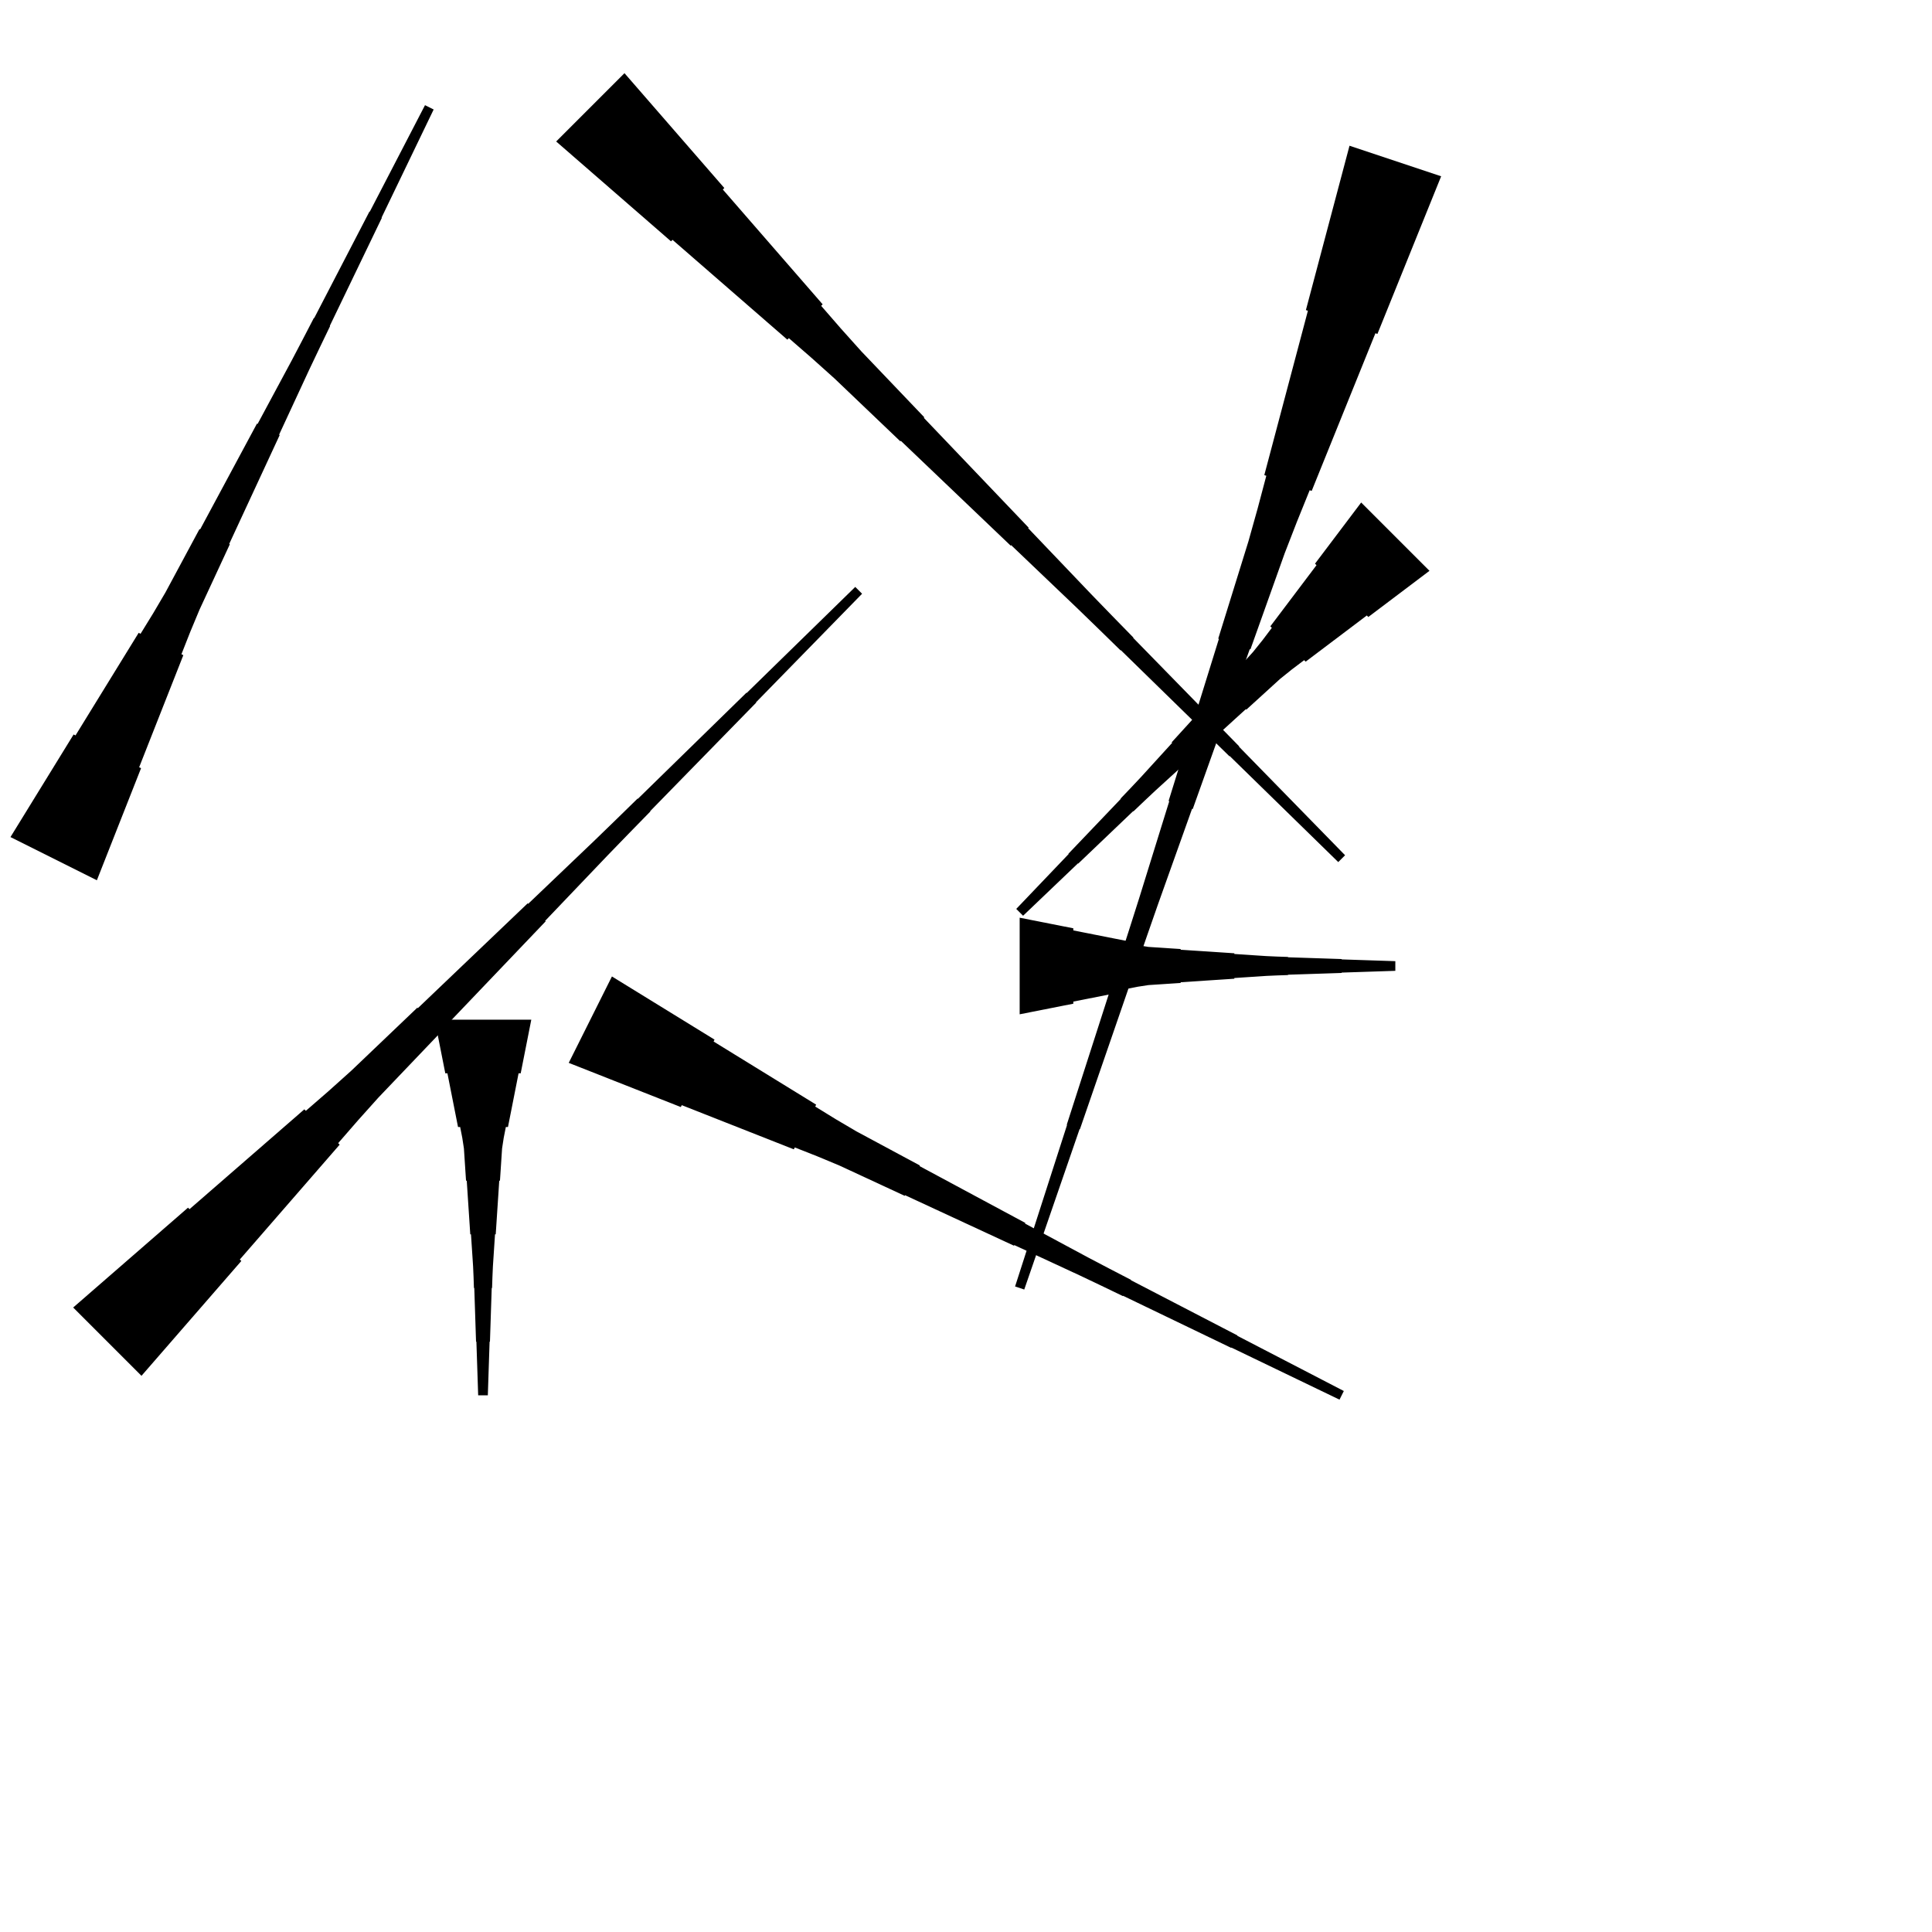 <?xml version="1.0" encoding="UTF-8"?>
<!-- Flat -->
<svg version="1.1" xmlns="http://www.w3.org/2000/svg" xmlns:xlink="http://www.w3.org/1999/xlink" width="283.465pt" height="283.465pt" viewBox="0 0 283.465 283.465">
<title>Untitled</title>
<polygon points="211.447 25.863 209.577 30.489 207.707 35.115 205.838 39.741 203.968 44.367 202.098 48.993 201.802 48.895 199.933 53.521 198.062 58.147 196.193 62.773 194.323 67.399 192.453 72.025 192.157 71.927 190.287 76.552 188.483 81.2 186.81 85.892 185.137 90.584 183.464 95.275 183.365 95.243 181.692 99.934 180.019 104.626 178.346 109.317 176.673 114.009 174.999 118.701 174.901 118.668 173.228 123.359 171.554 128.051 169.881 132.743 168.241 137.445 166.617 142.153 166.568 142.137 164.944 146.845 163.32 151.553 161.696 156.261 160.072 160.969 158.448 165.677 158.399 165.66 156.775 170.368 155.151 175.076 153.527 179.785 151.903 184.493 150.279 189.201 148.934 188.752 150.46 184.012 151.985 179.271 153.511 174.53 155.036 169.789 156.562 165.048 156.513 165.032 158.038 160.291 159.564 155.55 161.09 150.809 162.615 146.069 164.141 141.328 164.092 141.311 165.617 136.571 167.127 131.824 168.603 127.067 170.079 122.31 171.556 117.553 171.457 117.52 172.934 112.763 174.41 108.005 175.887 103.248 177.363 98.491 178.839 93.734 178.741 93.701 180.218 88.944 181.694 84.187 183.17 79.43 184.516 74.629 185.795 69.806 185.5 69.707 186.78 64.885 188.059 60.062 189.339 55.239 190.619 50.416 191.898 45.593 191.603 45.495 192.883 40.672 194.162 35.849 195.442 31.027 196.722 26.204 198.001 21.381" fill="rgba(0,0,0,1)" />
<polygon points="89.783 143.268 92.794 145.121 95.804 146.974 98.815 148.827 101.825 150.68 104.836 152.533 104.697 152.811 107.707 154.665 110.718 156.518 113.728 158.371 116.739 160.224 119.749 162.077 119.61 162.355 122.62 164.208 125.662 166 128.765 167.667 131.868 169.335 134.971 171.002 134.925 171.095 138.028 172.762 141.131 174.43 144.235 176.098 147.338 177.765 150.441 179.433 150.395 179.525 153.498 181.193 156.601 182.861 159.704 184.528 162.823 186.165 165.95 187.786 165.926 187.832 169.053 189.453 172.179 191.075 175.306 192.696 178.432 194.317 181.558 195.938 181.535 195.985 184.662 197.606 187.788 199.227 190.915 200.848 194.041 202.469 197.167 204.091 196.534 205.358 193.361 203.83 190.188 202.301 187.015 200.773 183.842 199.245 180.669 197.716 180.646 197.762 177.474 196.234 174.301 194.706 171.128 193.177 167.955 191.649 164.782 190.12 164.759 190.167 161.586 188.638 158.406 187.125 155.21 185.643 152.014 184.161 148.818 182.679 148.772 182.772 145.576 181.29 142.38 179.808 139.184 178.326 135.988 176.844 132.792 175.362 132.745 175.454 129.549 173.972 126.353 172.49 123.157 171.008 119.899 169.65 116.611 168.353 116.472 168.632 113.183 167.335 109.894 166.039 106.605 164.742 103.317 163.446 100.028 162.149 99.889 162.427 96.6 161.131 93.311 159.834 90.022 158.538 86.734 157.241 83.445 155.945" fill="rgba(0,0,0,1)" />
<polygon points="209.735 83.751 207.941 85.106 206.146 86.461 204.351 87.816 202.556 89.17 200.761 90.525 200.541 90.305 198.747 91.66 196.952 93.015 195.157 94.37 193.362 95.724 191.567 97.079 191.347 96.859 189.553 98.214 187.807 99.618 186.159 101.119 184.511 102.621 182.862 104.122 182.789 104.049 181.141 105.55 179.493 107.052 177.845 108.553 176.196 110.055 174.548 111.556 174.475 111.483 172.827 112.984 171.179 114.486 169.531 115.987 167.907 117.513 166.295 119.051 166.259 119.015 164.647 120.553 163.036 122.091 161.424 123.629 159.813 125.167 158.201 126.705 158.165 126.669 156.553 128.207 154.942 129.745 153.33 131.283 151.719 132.821 150.107 134.359 149.105 133.357 150.643 131.746 152.181 130.134 153.72 128.523 155.258 126.911 156.796 125.3 156.759 125.263 158.297 123.652 159.835 122.04 161.374 120.429 162.912 118.817 164.45 117.206 164.413 117.169 165.951 115.558 167.477 113.934 168.979 112.286 170.48 110.638 171.982 108.99 171.908 108.916 173.41 107.268 174.911 105.62 176.413 103.972 177.914 102.324 179.416 100.676 179.342 100.602 180.844 98.954 182.345 97.306 183.847 95.658 185.25 93.912 186.605 92.117 186.385 91.897 187.74 90.102 189.095 88.308 190.45 86.513 191.805 84.718 193.159 82.923 192.939 82.703 194.294 80.908 195.649 79.114 197.004 77.319 198.359 75.524 199.713 73.729" fill="rgba(0,0,0,1)" />
<polygon points="1.536 122.815 3.389 119.805 5.242 116.794 7.095 113.784 8.948 110.773 10.801 107.763 11.079 107.902 12.932 104.891 14.785 101.881 16.638 98.87 18.491 95.86 20.345 92.85 20.623 92.989 22.476 89.978 24.267 86.937 25.935 83.834 27.602 80.73 29.27 77.627 29.363 77.673 31.03 74.57 32.698 71.467 34.365 68.364 36.033 65.26 37.7 62.157 37.793 62.204 39.461 59.1 41.128 55.997 42.796 52.894 44.432 49.775 46.054 46.649 46.1 46.672 47.721 43.546 49.342 40.419 50.964 37.293 52.585 34.166 54.206 31.04 54.252 31.063 55.874 27.937 57.495 24.81 59.116 21.684 60.737 18.558 62.358 15.431 63.626 16.065 62.097 19.238 60.569 22.41 59.041 25.583 57.512 28.756 55.984 31.929 56.03 31.952 54.502 35.125 52.973 38.298 51.445 41.471 49.916 44.643 48.388 47.816 48.434 47.839 46.906 51.012 45.393 54.193 43.911 57.389 42.429 60.585 40.947 63.781 41.04 63.827 39.558 67.023 38.076 70.219 36.594 73.415 35.111 76.611 33.63 79.807 33.722 79.853 32.24 83.049 30.758 86.245 29.276 89.441 27.918 92.699 26.621 95.988 26.899 96.127 25.603 99.416 24.306 102.704 23.01 105.993 21.713 109.282 20.417 112.571 20.695 112.71 19.399 115.999 18.102 119.287 16.805 122.576 15.509 125.865 14.213 129.154" fill="rgba(0,0,0,1)" />
<polygon points="77.953 149.606 77.642 151.181 77.331 152.756 77.019 154.331 76.708 155.905 76.397 157.48 76.086 157.48 75.775 159.055 75.464 160.63 75.153 162.205 74.842 163.78 74.53 165.354 74.219 165.354 73.908 166.929 73.666 168.504 73.562 170.079 73.459 171.654 73.355 173.228 73.251 173.228 73.148 174.803 73.044 176.378 72.94 177.953 72.837 179.528 72.733 181.102 72.629 181.102 72.525 182.677 72.422 184.252 72.318 185.827 72.249 187.402 72.197 188.976 72.145 188.976 72.093 190.551 72.041 192.126 71.99 193.701 71.938 195.276 71.886 196.85 71.834 196.85 71.782 198.425 71.73 200 71.678 201.575 71.627 203.15 71.575 204.724 70.157 204.724 70.106 203.15 70.054 201.575 70.002 200 69.95 198.425 69.898 196.85 69.846 196.85 69.794 195.276 69.743 193.701 69.691 192.126 69.639 190.551 69.587 188.976 69.535 188.976 69.483 187.402 69.414 185.827 69.311 184.252 69.207 182.677 69.103 181.102 68.999 181.102 68.896 179.528 68.792 177.953 68.688 176.378 68.585 174.803 68.481 173.228 68.377 173.228 68.273 171.654 68.17 170.079 68.066 168.504 67.824 166.929 67.513 165.354 67.202 165.354 66.891 163.78 66.58 162.205 66.269 160.63 65.957 159.055 65.646 157.48 65.335 157.48 65.024 155.905 64.713 154.331 64.402 152.756 64.091 151.181 63.779 149.606" fill="rgba(0,0,0,1)" />
<polygon points="10.737 191.839 14.107 188.91 17.476 185.98 20.846 183.051 24.215 180.121 27.585 177.191 27.805 177.411 31.175 174.482 34.544 171.552 37.914 168.623 41.283 165.693 44.653 162.763 44.873 162.983 48.243 160.054 51.563 157.075 54.786 153.999 58.009 150.923 61.232 147.846 61.306 147.92 64.528 144.843 67.751 141.767 70.974 138.691 74.197 135.615 77.42 132.538 77.493 132.612 80.716 129.535 83.939 126.459 87.162 123.383 90.361 120.282 93.547 117.169 93.584 117.206 96.77 114.093 99.956 110.98 103.143 107.867 106.329 104.754 109.515 101.641 109.552 101.678 112.738 98.565 115.924 95.452 119.111 92.339 122.297 89.226 125.483 86.113 126.485 87.115 123.372 90.302 120.26 93.488 117.147 96.674 114.034 99.86 110.921 103.047 110.957 103.083 107.844 106.27 104.731 109.456 101.618 112.642 98.506 115.828 95.393 119.015 95.429 119.051 92.316 122.238 89.216 125.436 86.139 128.659 83.063 131.882 79.987 135.105 80.06 135.178 76.984 138.401 73.908 141.624 70.831 144.847 67.755 148.07 64.679 151.293 64.752 151.366 61.676 154.589 58.599 157.812 55.523 161.035 52.545 164.356 49.615 167.725 49.835 167.945 46.906 171.315 43.976 174.685 41.046 178.054 38.117 181.424 35.187 184.793 35.407 185.013 32.477 188.383 29.548 191.753 26.618 195.122 23.689 198.492 20.759 201.861" fill="rgba(0,0,0,1)" />
<polygon points="149.606 134.646 151.181 134.957 152.756 135.268 154.331 135.579 155.905 135.89 157.48 136.201 157.48 136.512 159.055 136.823 160.63 137.135 162.205 137.446 163.78 137.757 165.354 138.068 165.354 138.379 166.929 138.69 168.504 138.932 170.079 139.036 171.654 139.14 173.228 139.243 173.228 139.347 174.803 139.451 176.378 139.554 177.953 139.658 179.528 139.762 181.102 139.866 181.102 139.969 182.677 140.073 184.252 140.177 185.827 140.28 187.402 140.35 188.976 140.401 188.976 140.453 190.551 140.505 192.126 140.557 193.701 140.609 195.276 140.661 196.85 140.713 196.85 140.764 198.425 140.816 200 140.868 201.575 140.92 203.15 140.972 204.724 141.024 204.724 142.441 203.15 142.493 201.575 142.545 200 142.596 198.425 142.648 196.85 142.7 196.85 142.752 195.276 142.804 193.701 142.856 192.126 142.908 190.551 142.959 188.976 143.011 188.976 143.063 187.402 143.115 185.827 143.184 184.252 143.288 182.677 143.392 181.102 143.495 181.102 143.599 179.528 143.703 177.953 143.806 176.378 143.91 174.803 144.014 173.228 144.118 173.228 144.221 171.654 144.325 170.079 144.429 168.504 144.532 166.929 144.774 165.354 145.085 165.354 145.397 163.78 145.708 162.205 146.019 160.63 146.33 159.055 146.641 157.48 146.952 157.48 147.263 155.905 147.574 154.331 147.886 152.756 148.197 151.181 148.508 149.606 148.819" fill="rgba(0,0,0,1)" />
<polygon points="91.625 10.737 94.555 14.107 97.484 17.476 100.414 20.846 103.344 24.215 106.273 27.585 106.053 27.805 108.983 31.175 111.912 34.544 114.842 37.914 117.772 41.283 120.701 44.653 120.481 44.873 123.411 48.243 126.389 51.563 129.466 54.786 132.542 58.009 135.618 61.232 135.545 61.306 138.621 64.528 141.697 67.751 144.774 70.974 147.85 74.197 150.926 77.42 150.853 77.493 153.929 80.716 157.006 83.939 160.082 87.162 163.183 90.361 166.295 93.547 166.259 93.584 169.372 96.77 172.485 99.956 175.598 103.143 178.71 106.329 181.823 109.515 181.787 109.552 184.9 112.738 188.013 115.924 191.126 119.111 194.239 122.297 197.351 125.483 196.349 126.485 193.163 123.372 189.977 120.26 186.791 117.147 183.604 114.034 180.418 110.921 180.381 110.957 177.195 107.844 174.009 104.731 170.822 101.618 167.636 98.506 164.45 95.393 164.413 95.429 161.227 92.316 158.029 89.216 154.805 86.139 151.583 83.063 148.36 79.987 148.286 80.06 145.063 76.984 141.84 73.908 138.618 70.831 135.395 67.755 132.172 64.679 132.098 64.752 128.875 61.676 125.652 58.599 122.43 55.523 119.109 52.545 115.739 49.615 115.519 49.835 112.15 46.906 108.78 43.976 105.41 41.046 102.041 38.117 98.671 35.187 98.451 35.407 95.082 32.477 91.712 29.548 88.342 26.618 84.973 23.689 81.603 20.759" fill="rgba(0,0,0,1)" />
</svg>